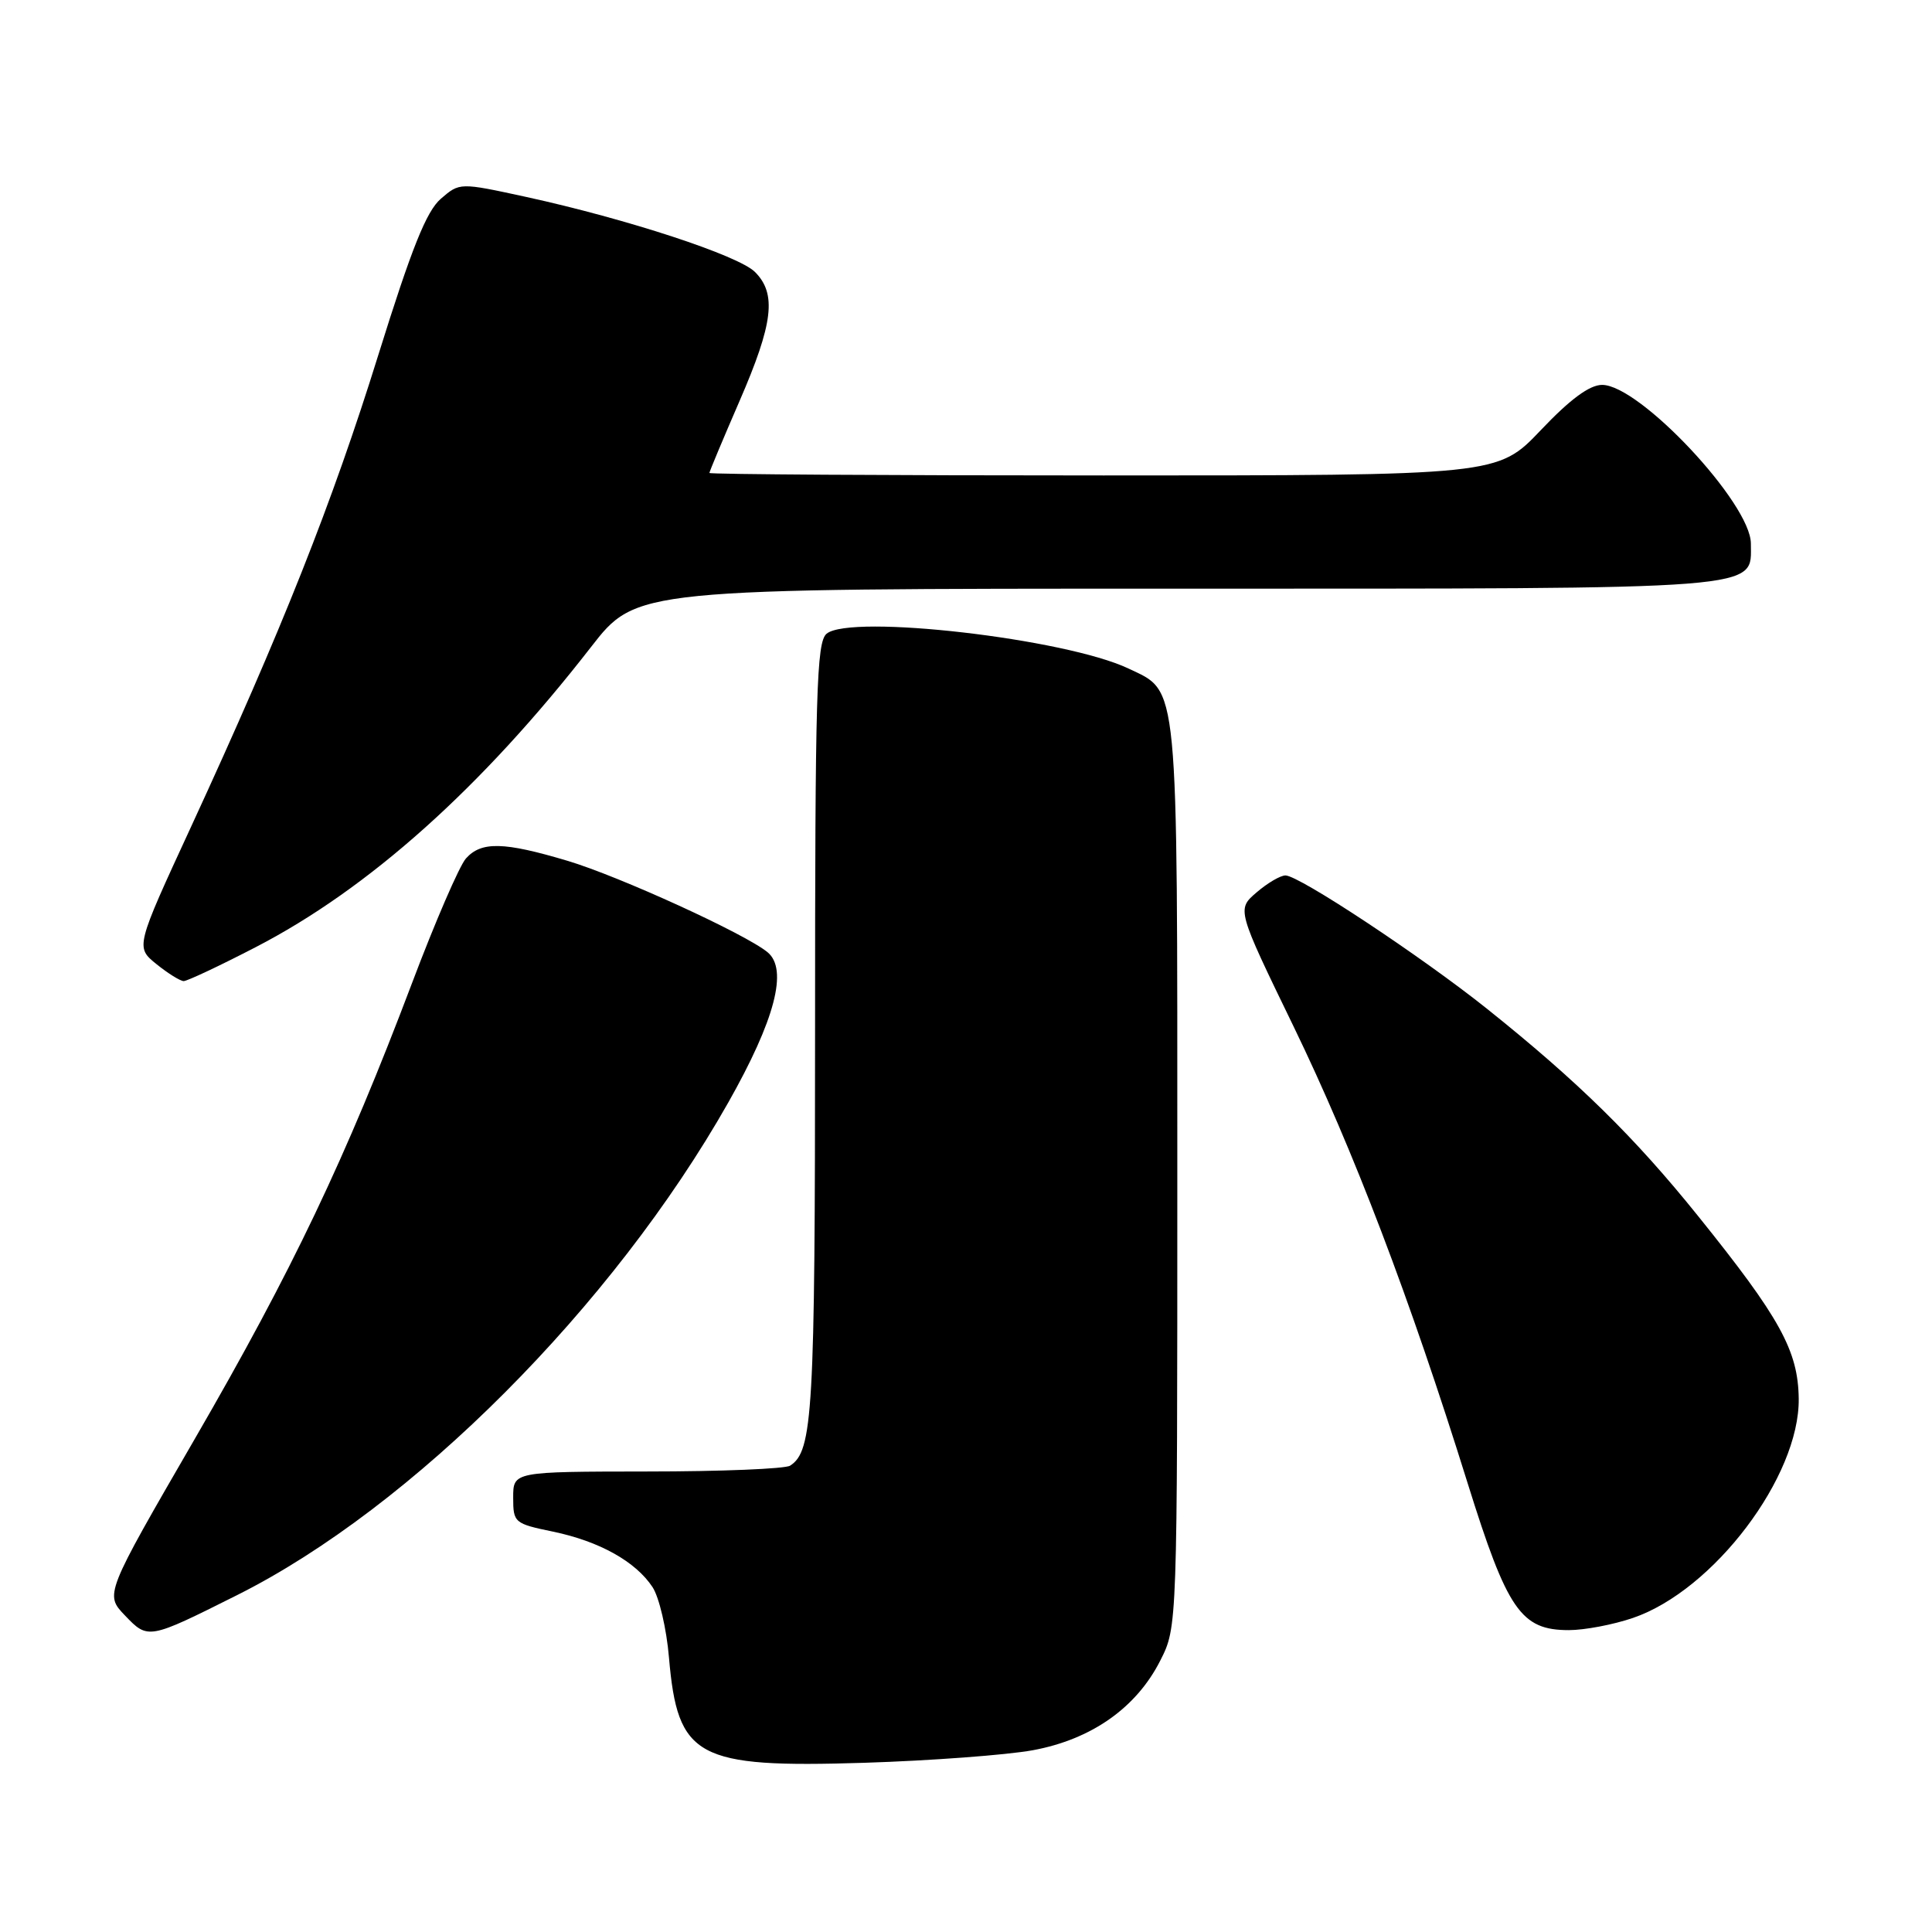 <?xml version="1.0" encoding="UTF-8" standalone="no"?>
<!DOCTYPE svg PUBLIC "-//W3C//DTD SVG 1.1//EN" "http://www.w3.org/Graphics/SVG/1.1/DTD/svg11.dtd" >
<svg xmlns="http://www.w3.org/2000/svg" xmlns:xlink="http://www.w3.org/1999/xlink" version="1.1" viewBox="0 0 256 256">
 <g >
 <path fill="currentColor"
d=" M 136.83 231.92 C 144.61 230.49 150.58 226.30 153.75 220.02 C 156.00 215.58 156.00 215.58 156.00 155.74 C 156.00 89.48 156.22 91.76 149.52 88.58 C 141.16 84.61 112.71 81.34 109.53 83.97 C 108.19 85.09 108.00 91.70 108.00 136.56 C 108.00 187.19 107.71 192.29 104.69 194.21 C 104.03 194.63 95.51 194.98 85.75 194.98 C 68.00 195.00 68.00 195.00 68.00 198.43 C 68.00 201.76 68.15 201.89 73.28 202.95 C 79.43 204.23 84.24 206.92 86.47 210.31 C 87.34 211.64 88.32 215.82 88.64 219.61 C 89.79 232.93 92.28 234.27 114.50 233.58 C 123.30 233.30 133.35 232.55 136.83 231.92 Z  M 31.38 211.38 C 54.62 199.75 81.22 173.08 96.50 146.09 C 102.69 135.15 104.45 128.45 101.71 126.18 C 98.80 123.76 82.01 116.09 75.19 114.06 C 66.75 111.54 63.78 111.47 61.74 113.75 C 60.88 114.71 57.65 122.17 54.57 130.33 C 45.80 153.52 38.71 168.39 25.81 190.66 C 13.88 211.26 13.88 211.26 16.56 214.06 C 19.62 217.26 19.66 217.25 31.38 211.38 Z  M 216.36 214.39 C 227.05 210.75 238.47 195.65 238.34 185.33 C 238.26 178.97 235.88 174.64 224.98 161.10 C 216.59 150.67 209.05 143.27 197.00 133.64 C 188.34 126.73 172.13 116.00 170.33 116.00 C 169.66 116.00 167.94 117.01 166.50 118.25 C 163.88 120.50 163.88 120.50 171.40 136.00 C 179.37 152.45 186.80 171.95 194.46 196.50 C 199.73 213.38 201.53 216.00 207.88 216.00 C 209.95 216.00 213.76 215.28 216.36 214.39 Z  M 33.85 125.52 C 48.84 117.78 63.82 104.38 78.30 85.75 C 84.32 78.00 84.32 78.00 155.94 78.00 C 234.79 78.00 232.00 78.22 232.00 72.03 C 232.00 66.72 217.27 51.00 212.29 51.00 C 210.63 51.00 208.07 52.88 204.16 57.00 C 198.45 63.00 198.45 63.00 146.22 63.00 C 117.50 63.00 94.00 62.85 94.00 62.67 C 94.00 62.49 95.80 58.19 98.00 53.12 C 102.46 42.84 102.93 38.93 100.04 36.04 C 97.85 33.85 83.08 29.01 69.70 26.09 C 60.91 24.18 60.91 24.18 58.41 26.34 C 56.50 27.99 54.54 32.89 50.14 47.00 C 44.03 66.64 37.34 83.49 25.34 109.50 C 17.95 125.50 17.95 125.50 20.73 127.75 C 22.25 128.98 23.88 129.99 24.34 130.00 C 24.80 130.00 29.08 127.99 33.85 125.52 Z "/>
</g>
</svg>